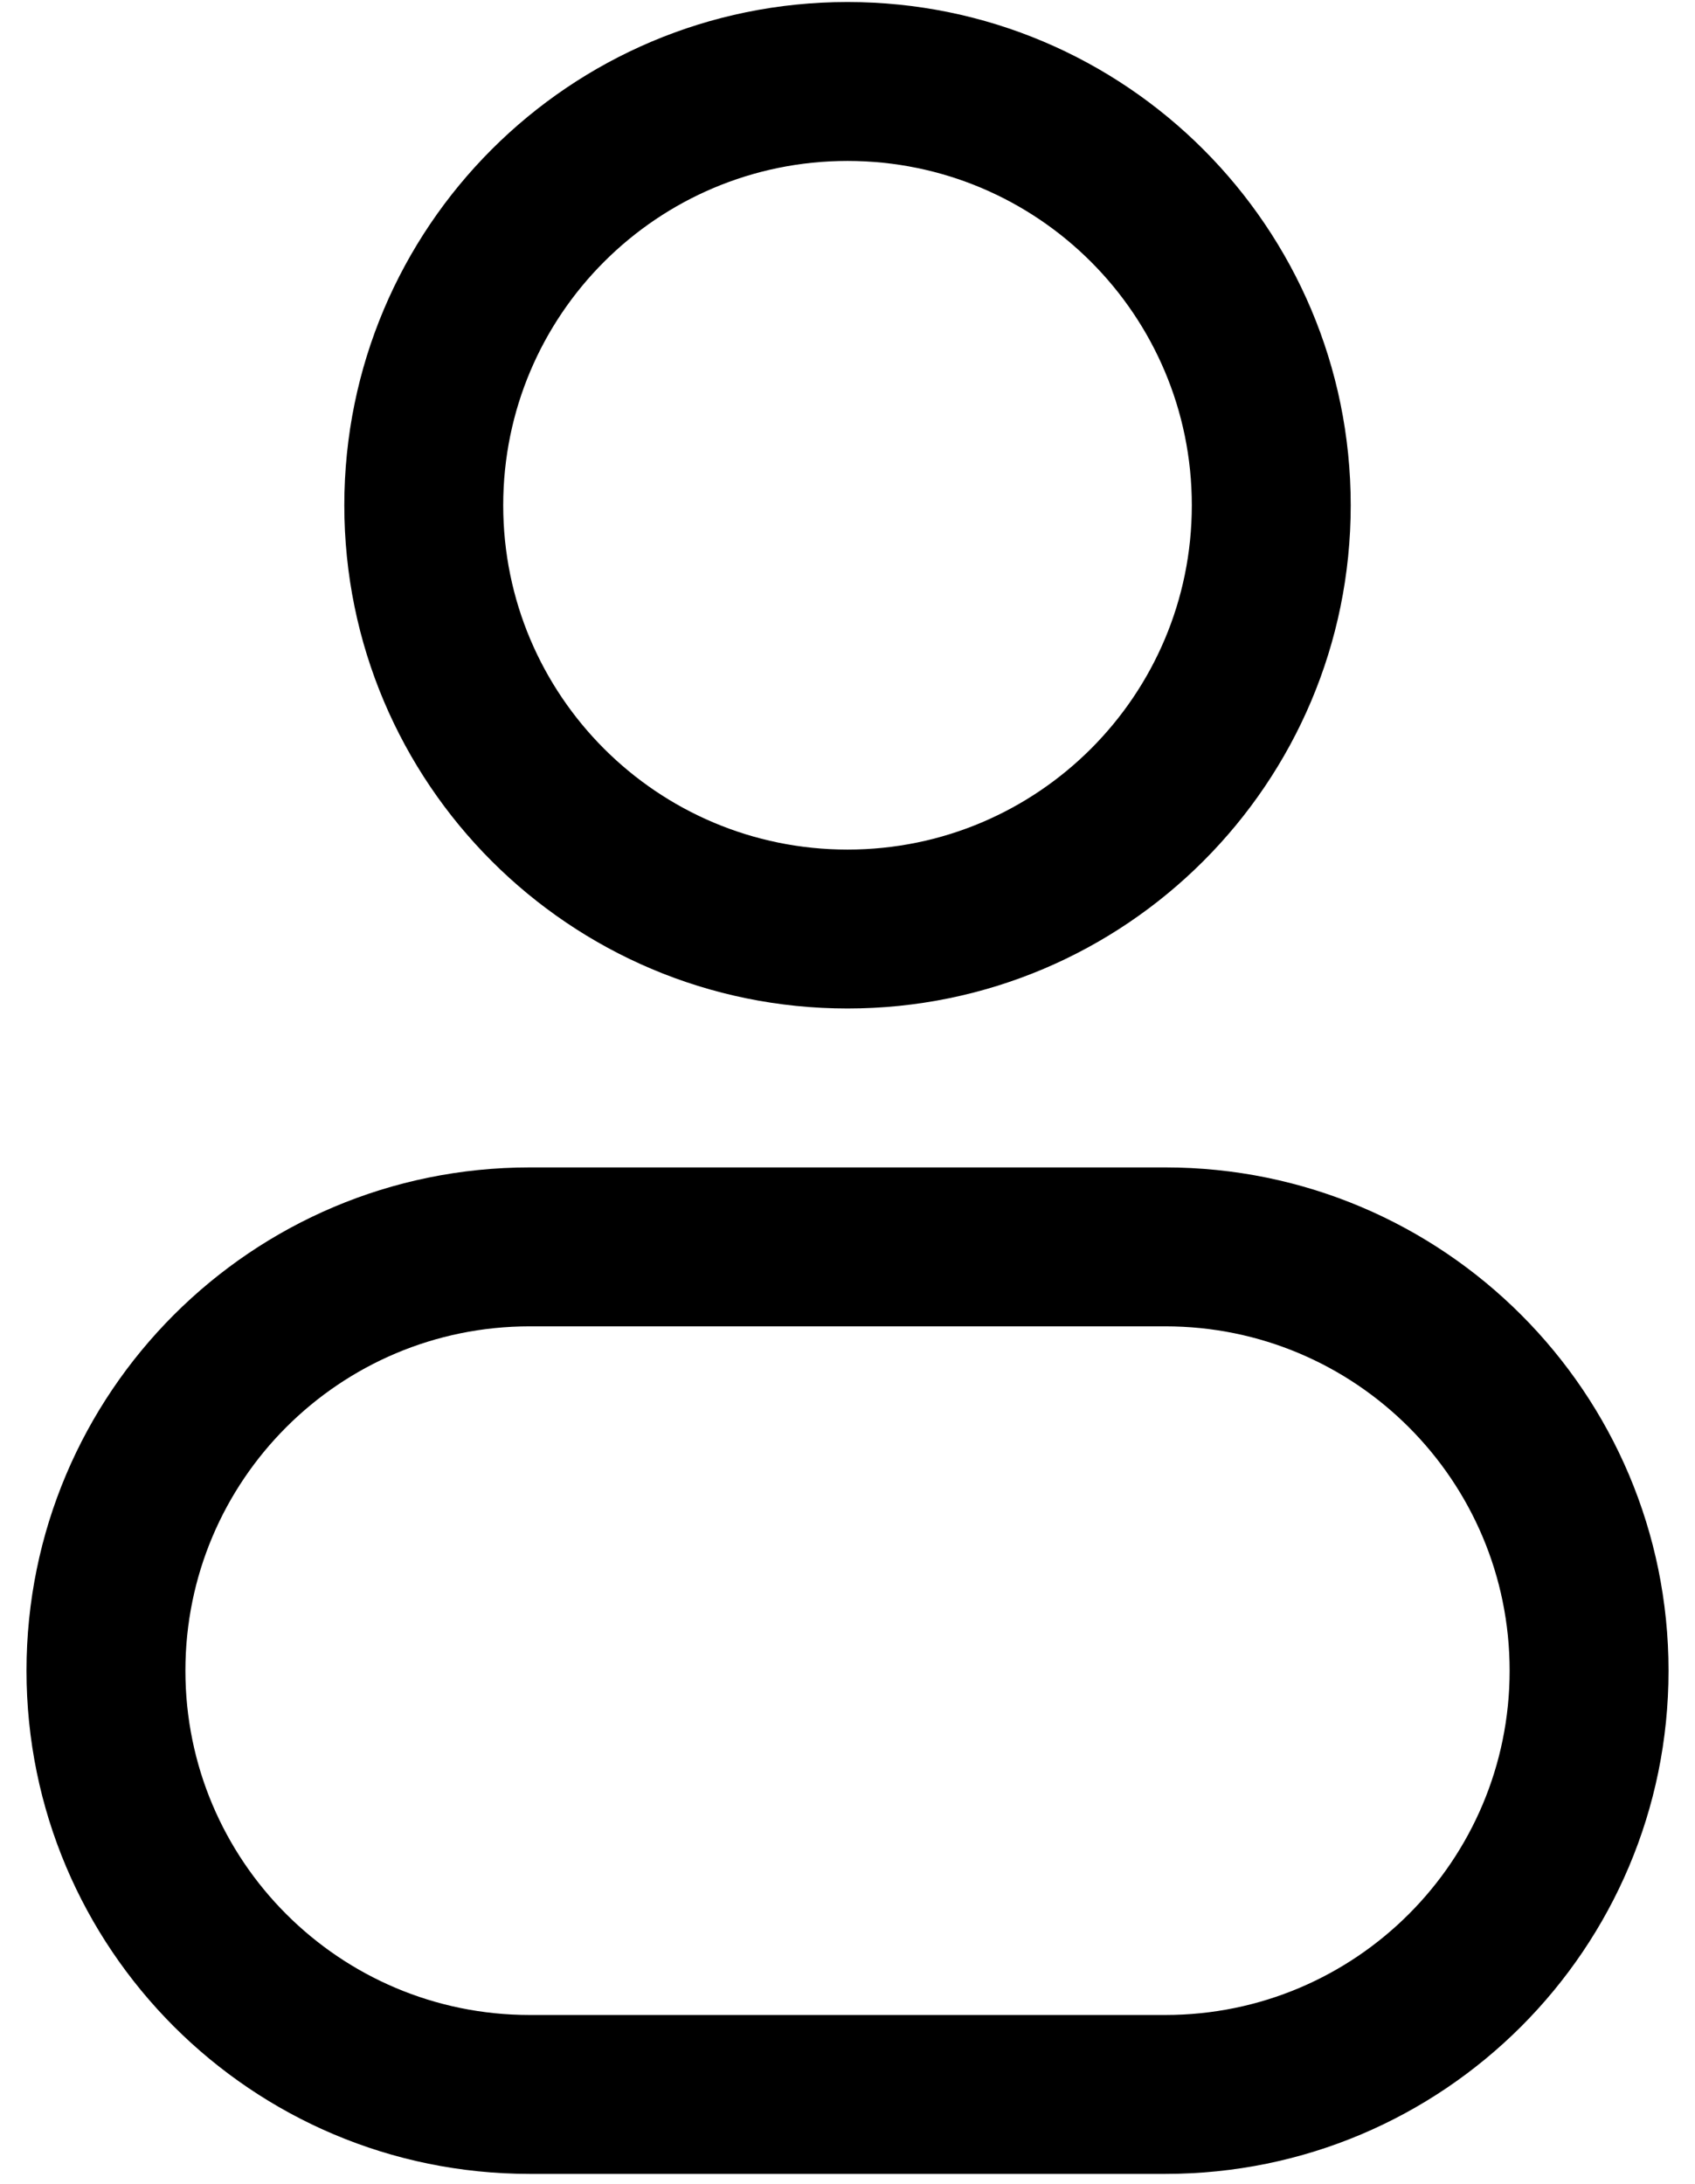 <svg width="52" height="67" viewBox="0 0 52 67" fill="none" xmlns="http://www.w3.org/2000/svg">
<path fill-rule="evenodd" clip-rule="evenodd" d="M26.001 0.062C17.475 0.062 10.563 6.974 10.563 15.5C10.563 24.026 17.475 30.937 26.001 30.937C34.527 30.937 41.438 24.026 41.438 15.5C41.438 6.974 34.527 0.062 26.001 0.062ZM15.438 15.5C15.438 9.666 20.168 4.937 26.001 4.937C31.834 4.937 36.563 9.666 36.563 15.5C36.563 21.333 31.834 26.062 26.001 26.062C20.168 26.062 15.438 21.333 15.438 15.5Z" fill="black"/>
<path fill-rule="evenodd" clip-rule="evenodd" d="M16.251 35.812C7.725 35.812 0.813 42.724 0.813 51.25C0.813 59.776 7.725 66.687 16.251 66.687H35.751C44.277 66.687 51.188 59.776 51.188 51.25C51.188 42.724 44.277 35.812 35.751 35.812H16.251ZM5.688 51.25C5.688 45.416 10.418 40.687 16.251 40.687H35.751C41.584 40.687 46.313 45.416 46.313 51.25C46.313 57.083 41.584 61.812 35.751 61.812H16.251C10.418 61.812 5.688 57.083 5.688 51.25Z" fill="black"/>
</svg>
